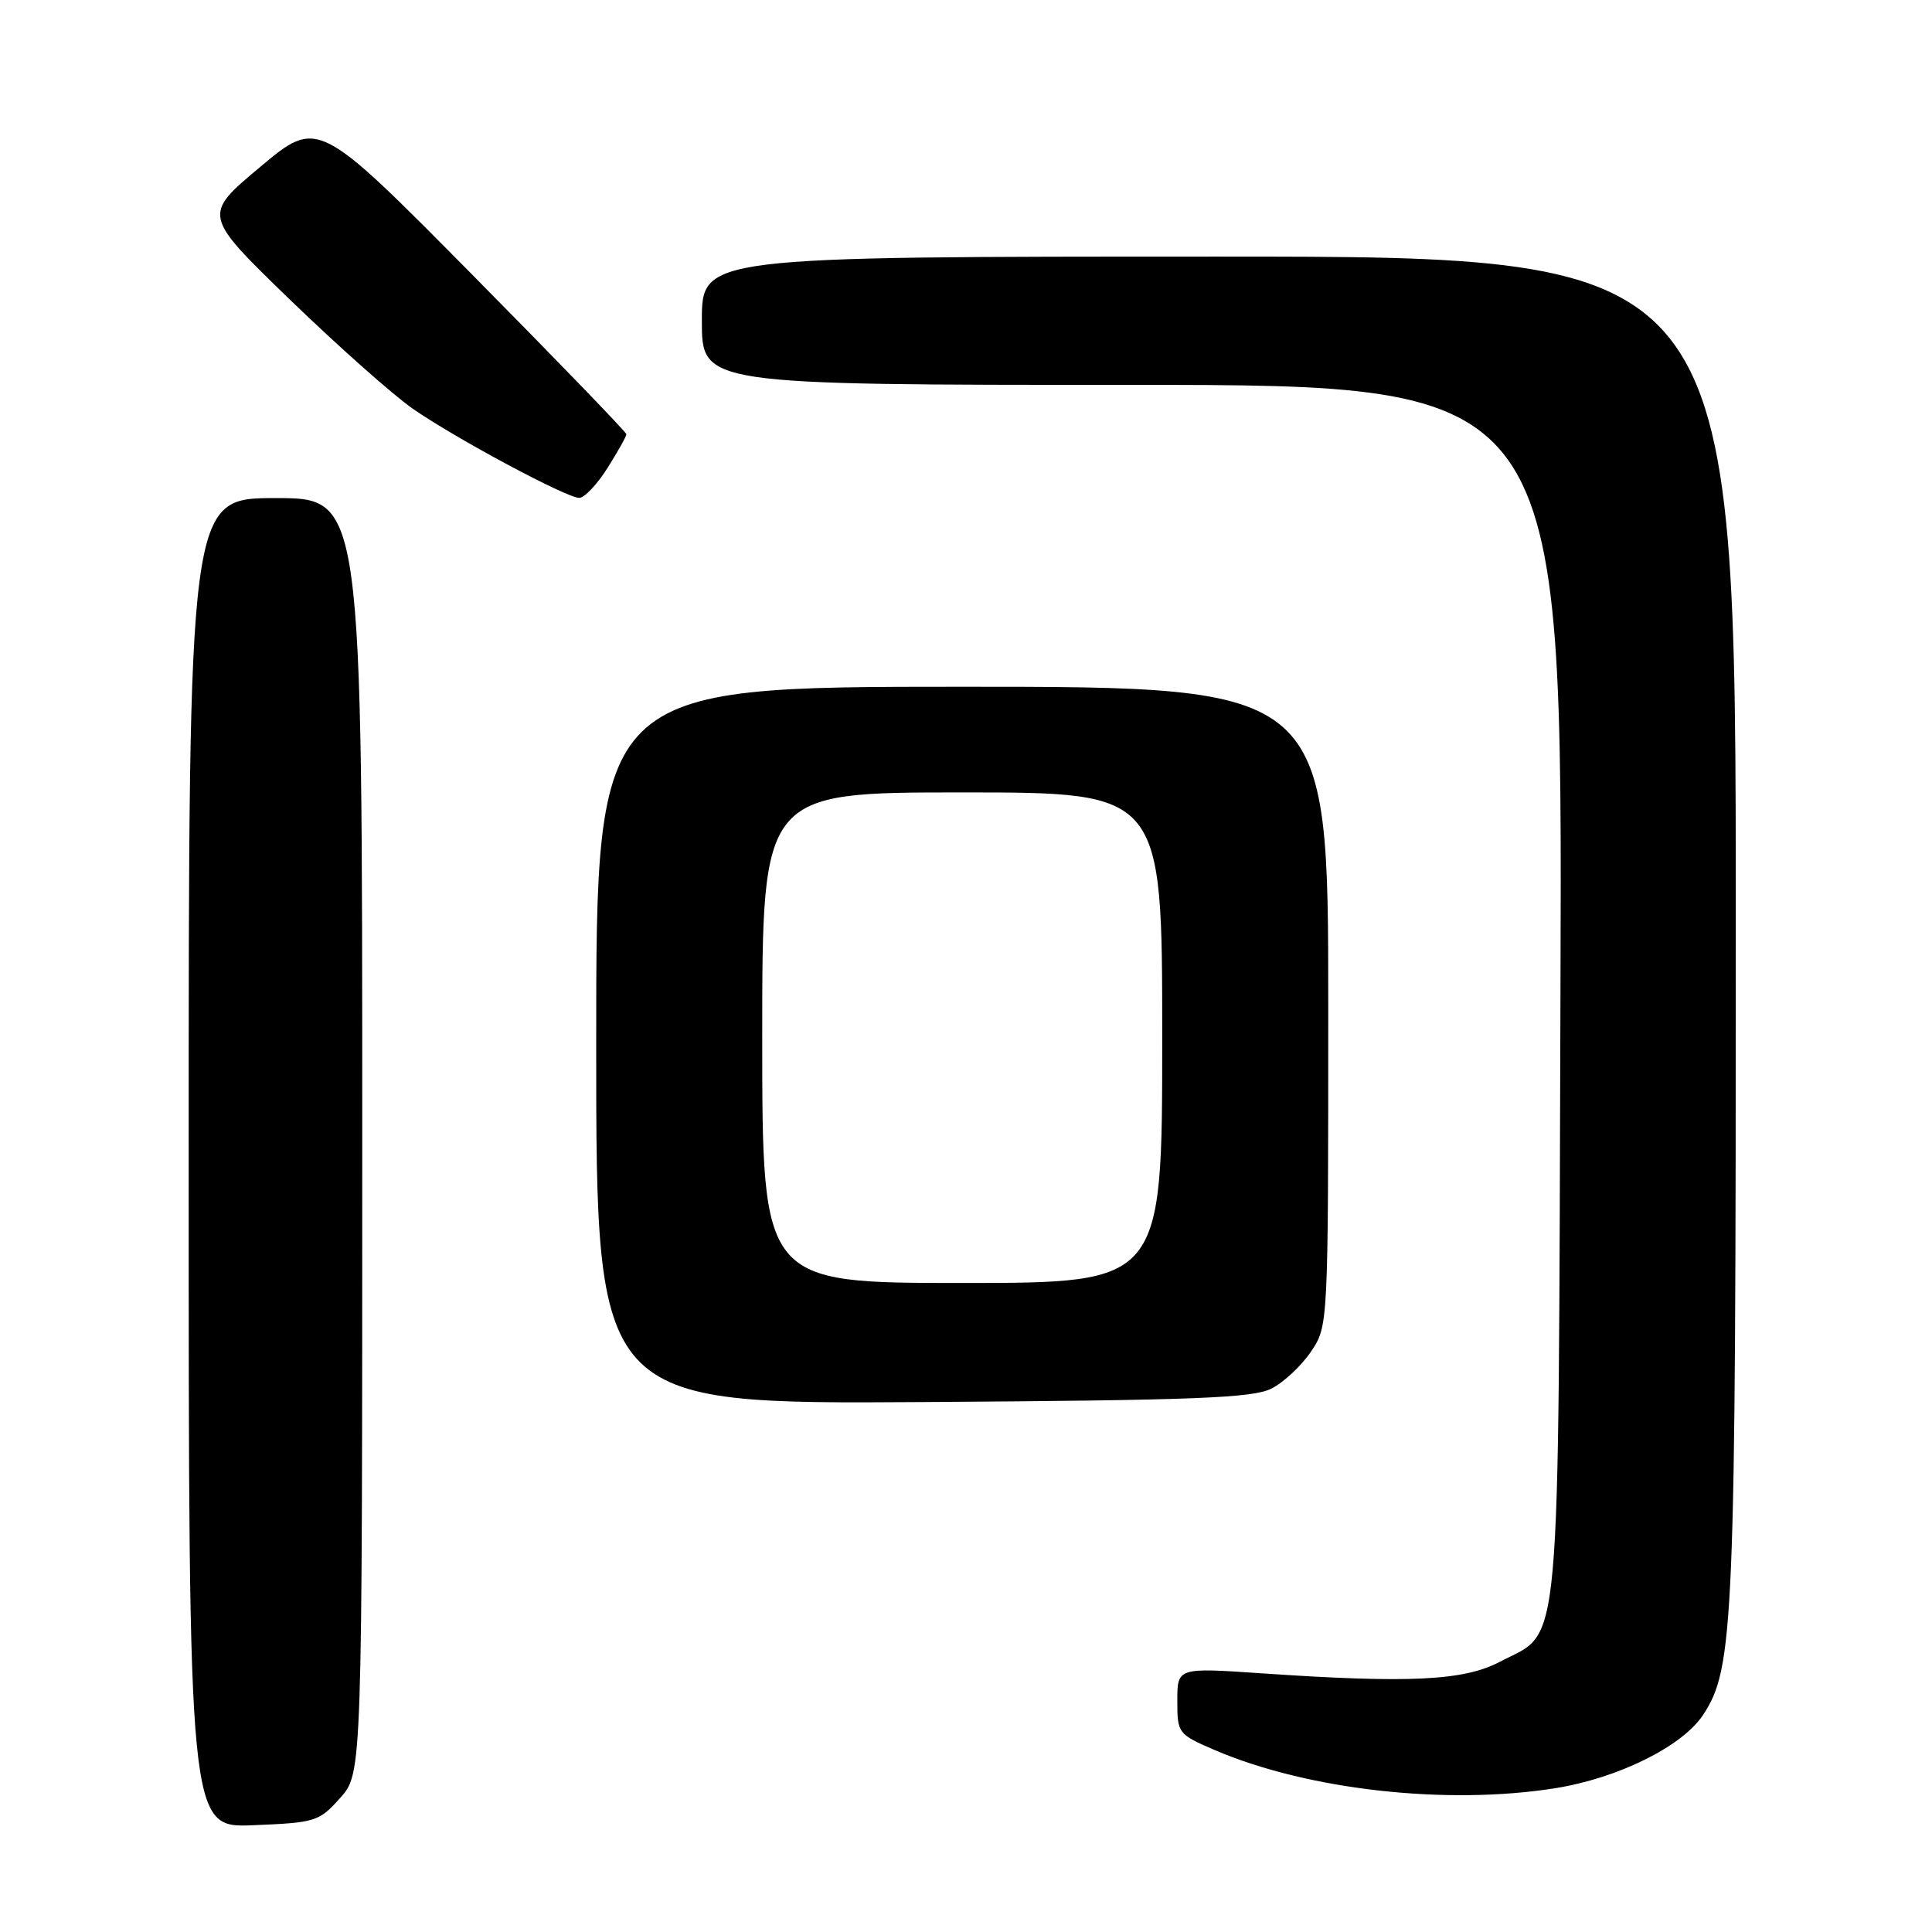 <?xml version="1.0" encoding="UTF-8" standalone="no"?>
<!DOCTYPE svg PUBLIC "-//W3C//DTD SVG 1.1//EN" "http://www.w3.org/Graphics/SVG/1.1/DTD/svg11.dtd" >
<svg xmlns="http://www.w3.org/2000/svg" xmlns:xlink="http://www.w3.org/1999/xlink" version="1.1" viewBox="0 0 256 256">
 <g >
 <path fill="currentColor"
d=" M 45.08 238.23 C 48.00 234.97 48.00 234.97 48.00 150.48 C 48.00 66.00 48.00 66.00 36.50 66.00 C 25.00 66.00 25.00 66.00 25.00 154.10 C 25.00 242.21 25.00 242.21 33.58 241.85 C 41.82 241.51 42.28 241.37 45.08 238.23 Z  M 206.00 236.96 C 214.36 235.64 222.88 231.43 225.65 227.26 C 229.77 221.03 230.00 215.47 230.00 122.67 C 230.00 34.00 230.00 34.00 161.50 34.00 C 93.00 34.00 93.00 34.00 93.00 42.50 C 93.00 51.00 93.00 51.00 150.02 51.00 C 207.05 51.00 207.05 51.00 206.77 131.25 C 206.47 221.67 206.99 215.86 198.73 220.20 C 193.95 222.71 186.74 223.06 167.25 221.73 C 156.00 220.96 156.00 220.96 156.00 225.36 C 156.00 229.67 156.09 229.79 160.93 231.88 C 173.22 237.16 191.58 239.23 206.00 236.96 Z  M 168.46 184.00 C 170.09 183.18 172.45 180.97 173.71 179.10 C 176.00 175.70 176.00 175.70 176.00 133.35 C 176.00 91.00 176.00 91.00 127.50 91.00 C 79.00 91.00 79.00 91.00 79.00 138.53 C 79.00 186.06 79.00 186.06 122.25 185.78 C 158.31 185.55 165.99 185.25 168.46 184.00 Z  M 80.49 62.02 C 81.87 59.83 83.00 57.82 83.00 57.54 C 83.00 57.27 73.80 47.75 62.56 36.38 C 42.12 15.72 42.12 15.72 34.49 22.11 C 26.85 28.50 26.85 28.50 38.40 39.69 C 44.76 45.84 52.10 52.36 54.73 54.18 C 60.41 58.12 74.99 65.93 76.74 65.97 C 77.42 65.99 79.11 64.21 80.49 62.02 Z  M 101.00 137.50 C 101.00 105.00 101.00 105.00 127.50 105.00 C 154.00 105.00 154.00 105.00 154.00 137.50 C 154.00 170.00 154.00 170.00 127.50 170.00 C 101.00 170.00 101.00 170.00 101.00 137.50 Z "/>
</g>
</svg>